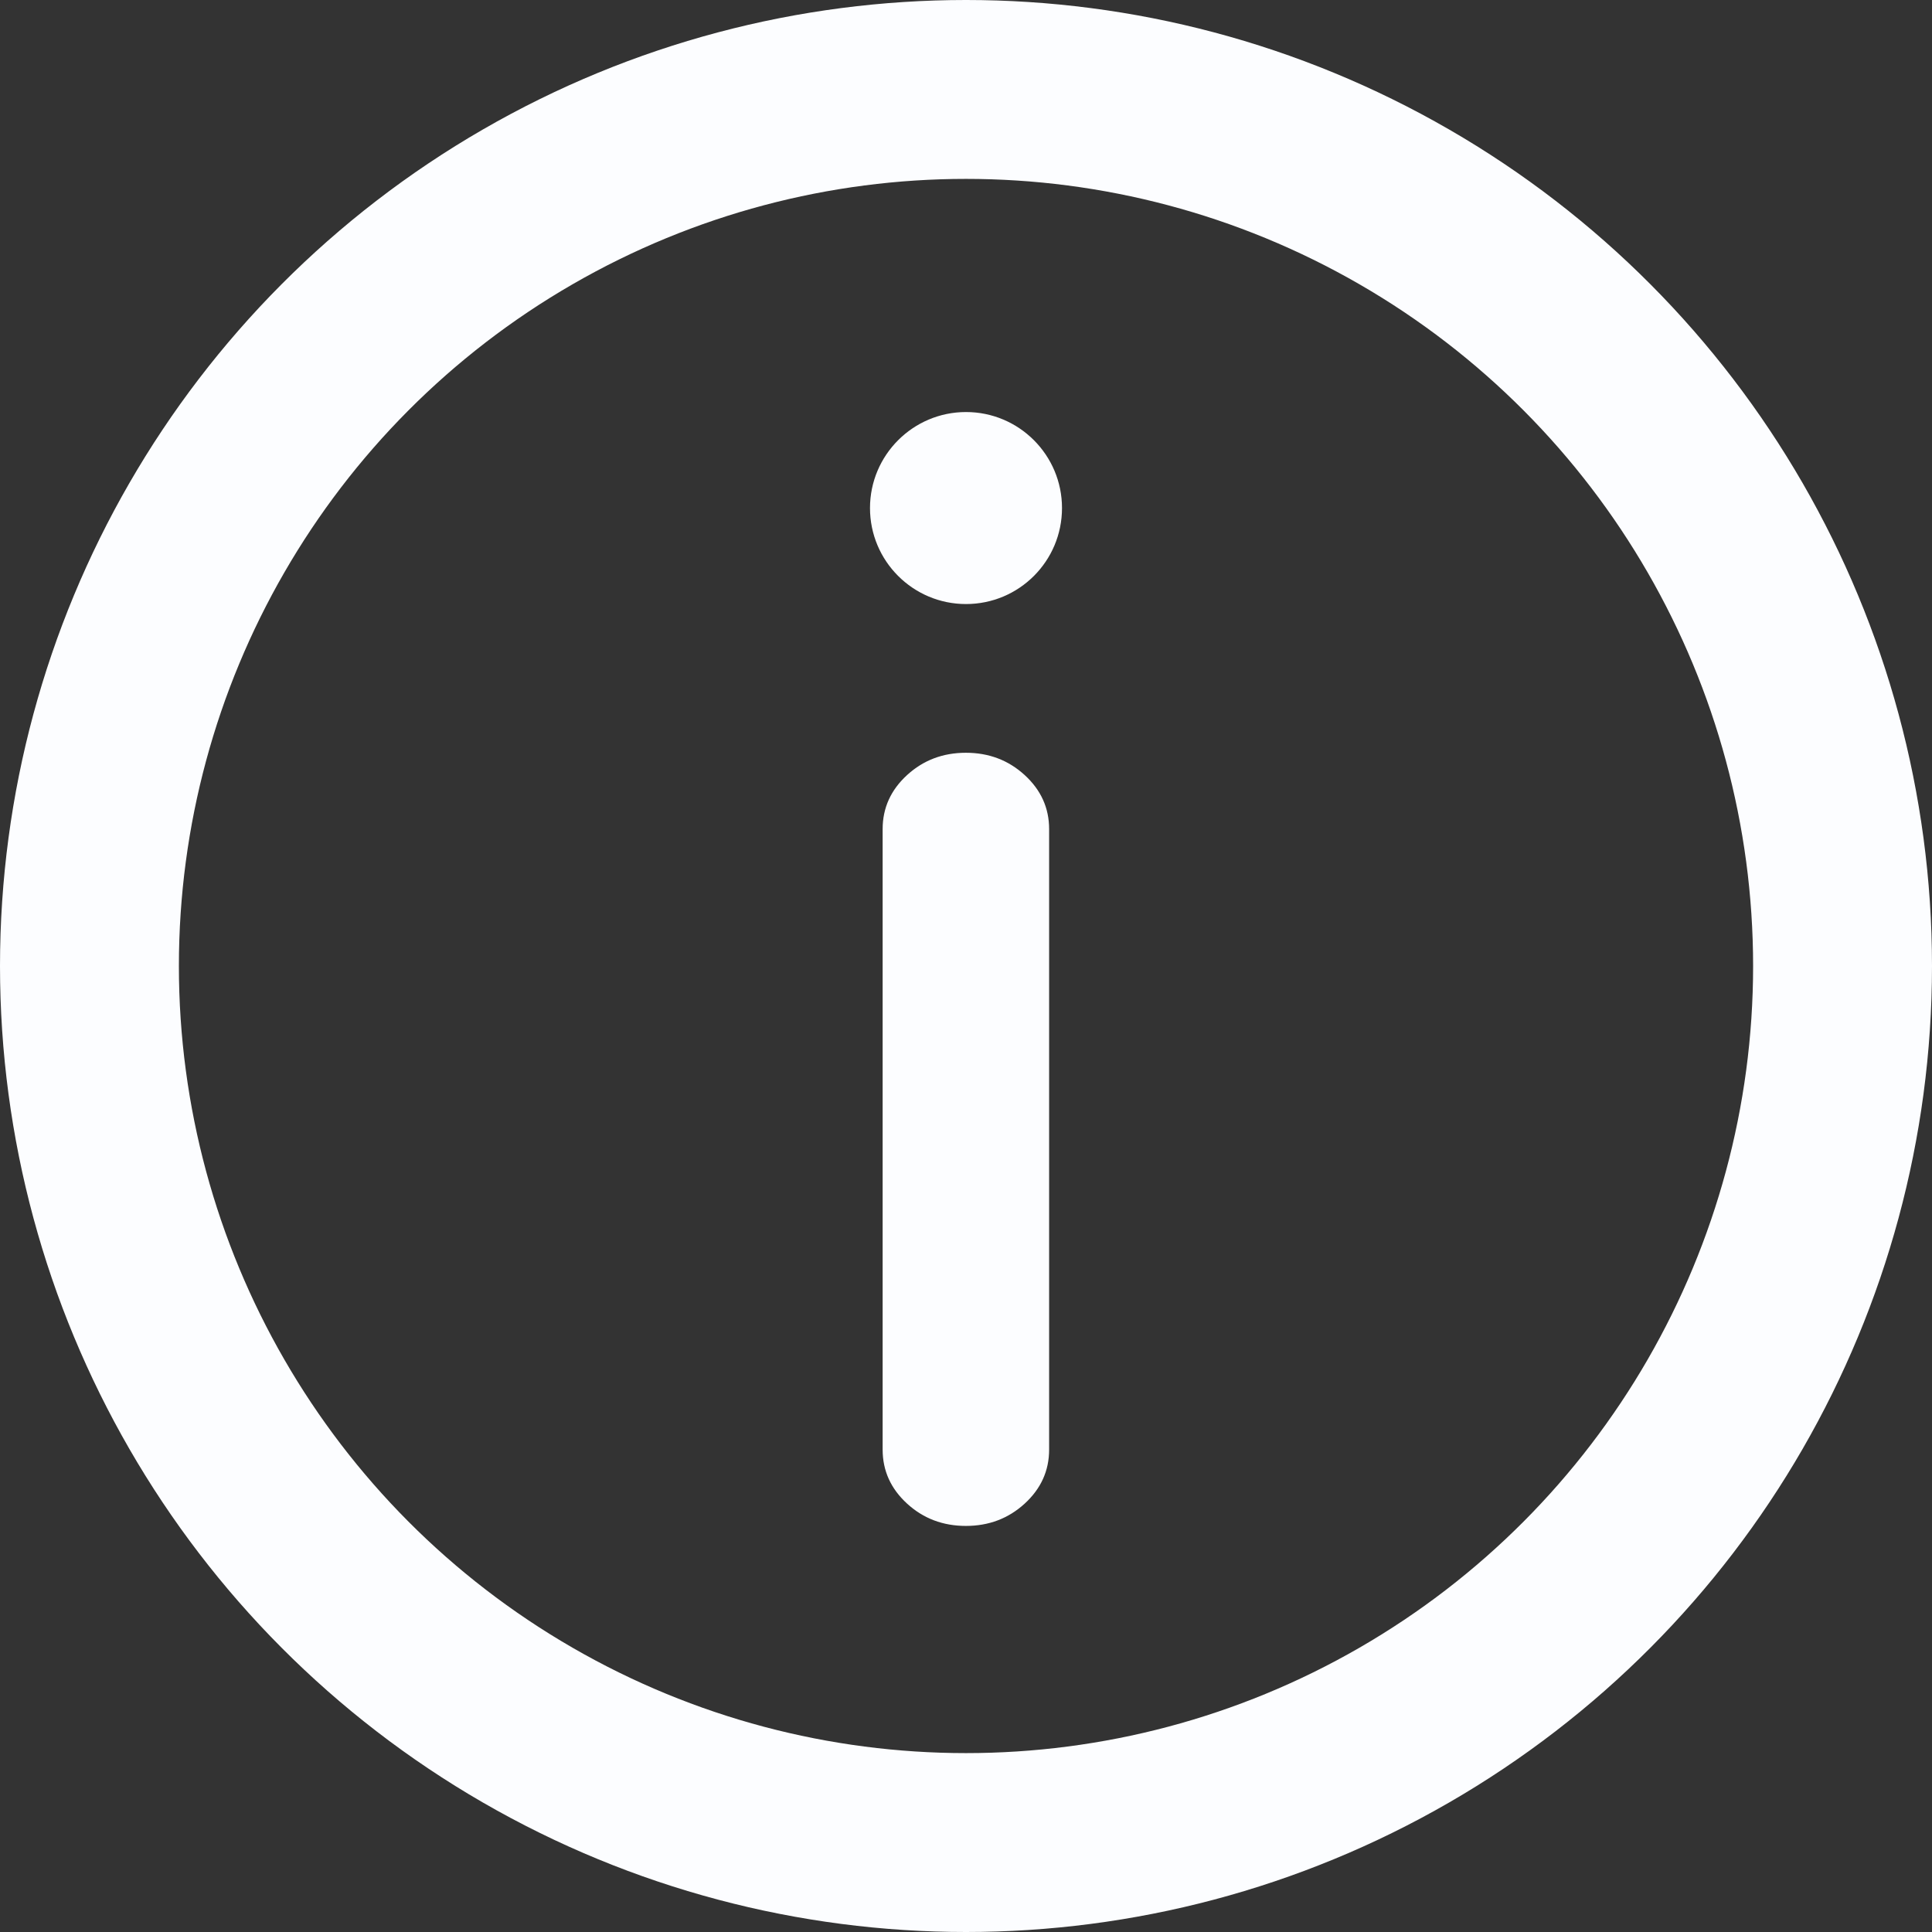 <svg xmlns="http://www.w3.org/2000/svg" xmlns:xlink="http://www.w3.org/1999/xlink" fill="none" version="1.1" width="16.2" height="16.2" viewBox="0 0 16.2 16.2"><rect x="0" y="0" width="16.2" height="16.2" fill="#333333" stroke="none"/><g style="mix-blend-mode:passthrough"><g style="mix-blend-mode:passthrough"><g><ellipse cx="8.1" cy="8.1" rx="7.35" ry="7.35" fill-opacity="0" stroke-opacity="1" stroke="#FCFDFF" fill="none" stroke-width="1.5"/></g><g><path d="M8.099,12.745C7.741,12.745,7.451,12.48,7.451,12.155C7.451,12.155,7.451,6.952,7.451,6.952C7.451,6.626,7.741,6.362,8.099,6.362C8.457,6.362,8.747,6.626,8.747,6.952C8.747,6.952,8.747,12.155,8.747,12.155C8.747,12.48,8.457,12.745,8.099,12.745C8.099,12.745,8.099,12.745,8.099,12.745Z" fill="#FCFDFF" fill-opacity="1"/><path d="M8.797,12.155Q8.797,12.421,8.591,12.609Q8.387,12.795,8.099,12.795Q7.811,12.795,7.607,12.609Q7.401,12.421,7.401,12.155L7.401,6.952Q7.401,6.686,7.607,6.498Q7.811,6.312,8.099,6.312Q8.387,6.312,8.591,6.498Q8.797,6.686,8.797,6.952L8.797,12.155ZM8.697,12.155L8.697,6.952Q8.697,6.73,8.524,6.572Q8.348,6.412,8.099,6.412Q7.85,6.412,7.674,6.572Q7.501,6.73,7.501,6.952L7.501,12.155Q7.501,12.377,7.674,12.535Q7.85,12.695,8.099,12.695Q8.348,12.695,8.524,12.535Q8.697,12.377,8.697,12.155Z" fill="#FCFDFF" fill-opacity="1"/></g><g><path d="M7.295,4.26C7.295,4.705,7.656,5.065,8.1,5.065C8.545,5.065,8.905,4.705,8.905,4.26C8.905,3.816,8.545,3.455,8.1,3.455C7.656,3.455,7.295,3.816,7.295,4.26C7.295,4.26,7.295,4.26,7.295,4.26Z" fill="#FCFDFF" fill-opacity="1"/></g></g><g></g></g></svg>